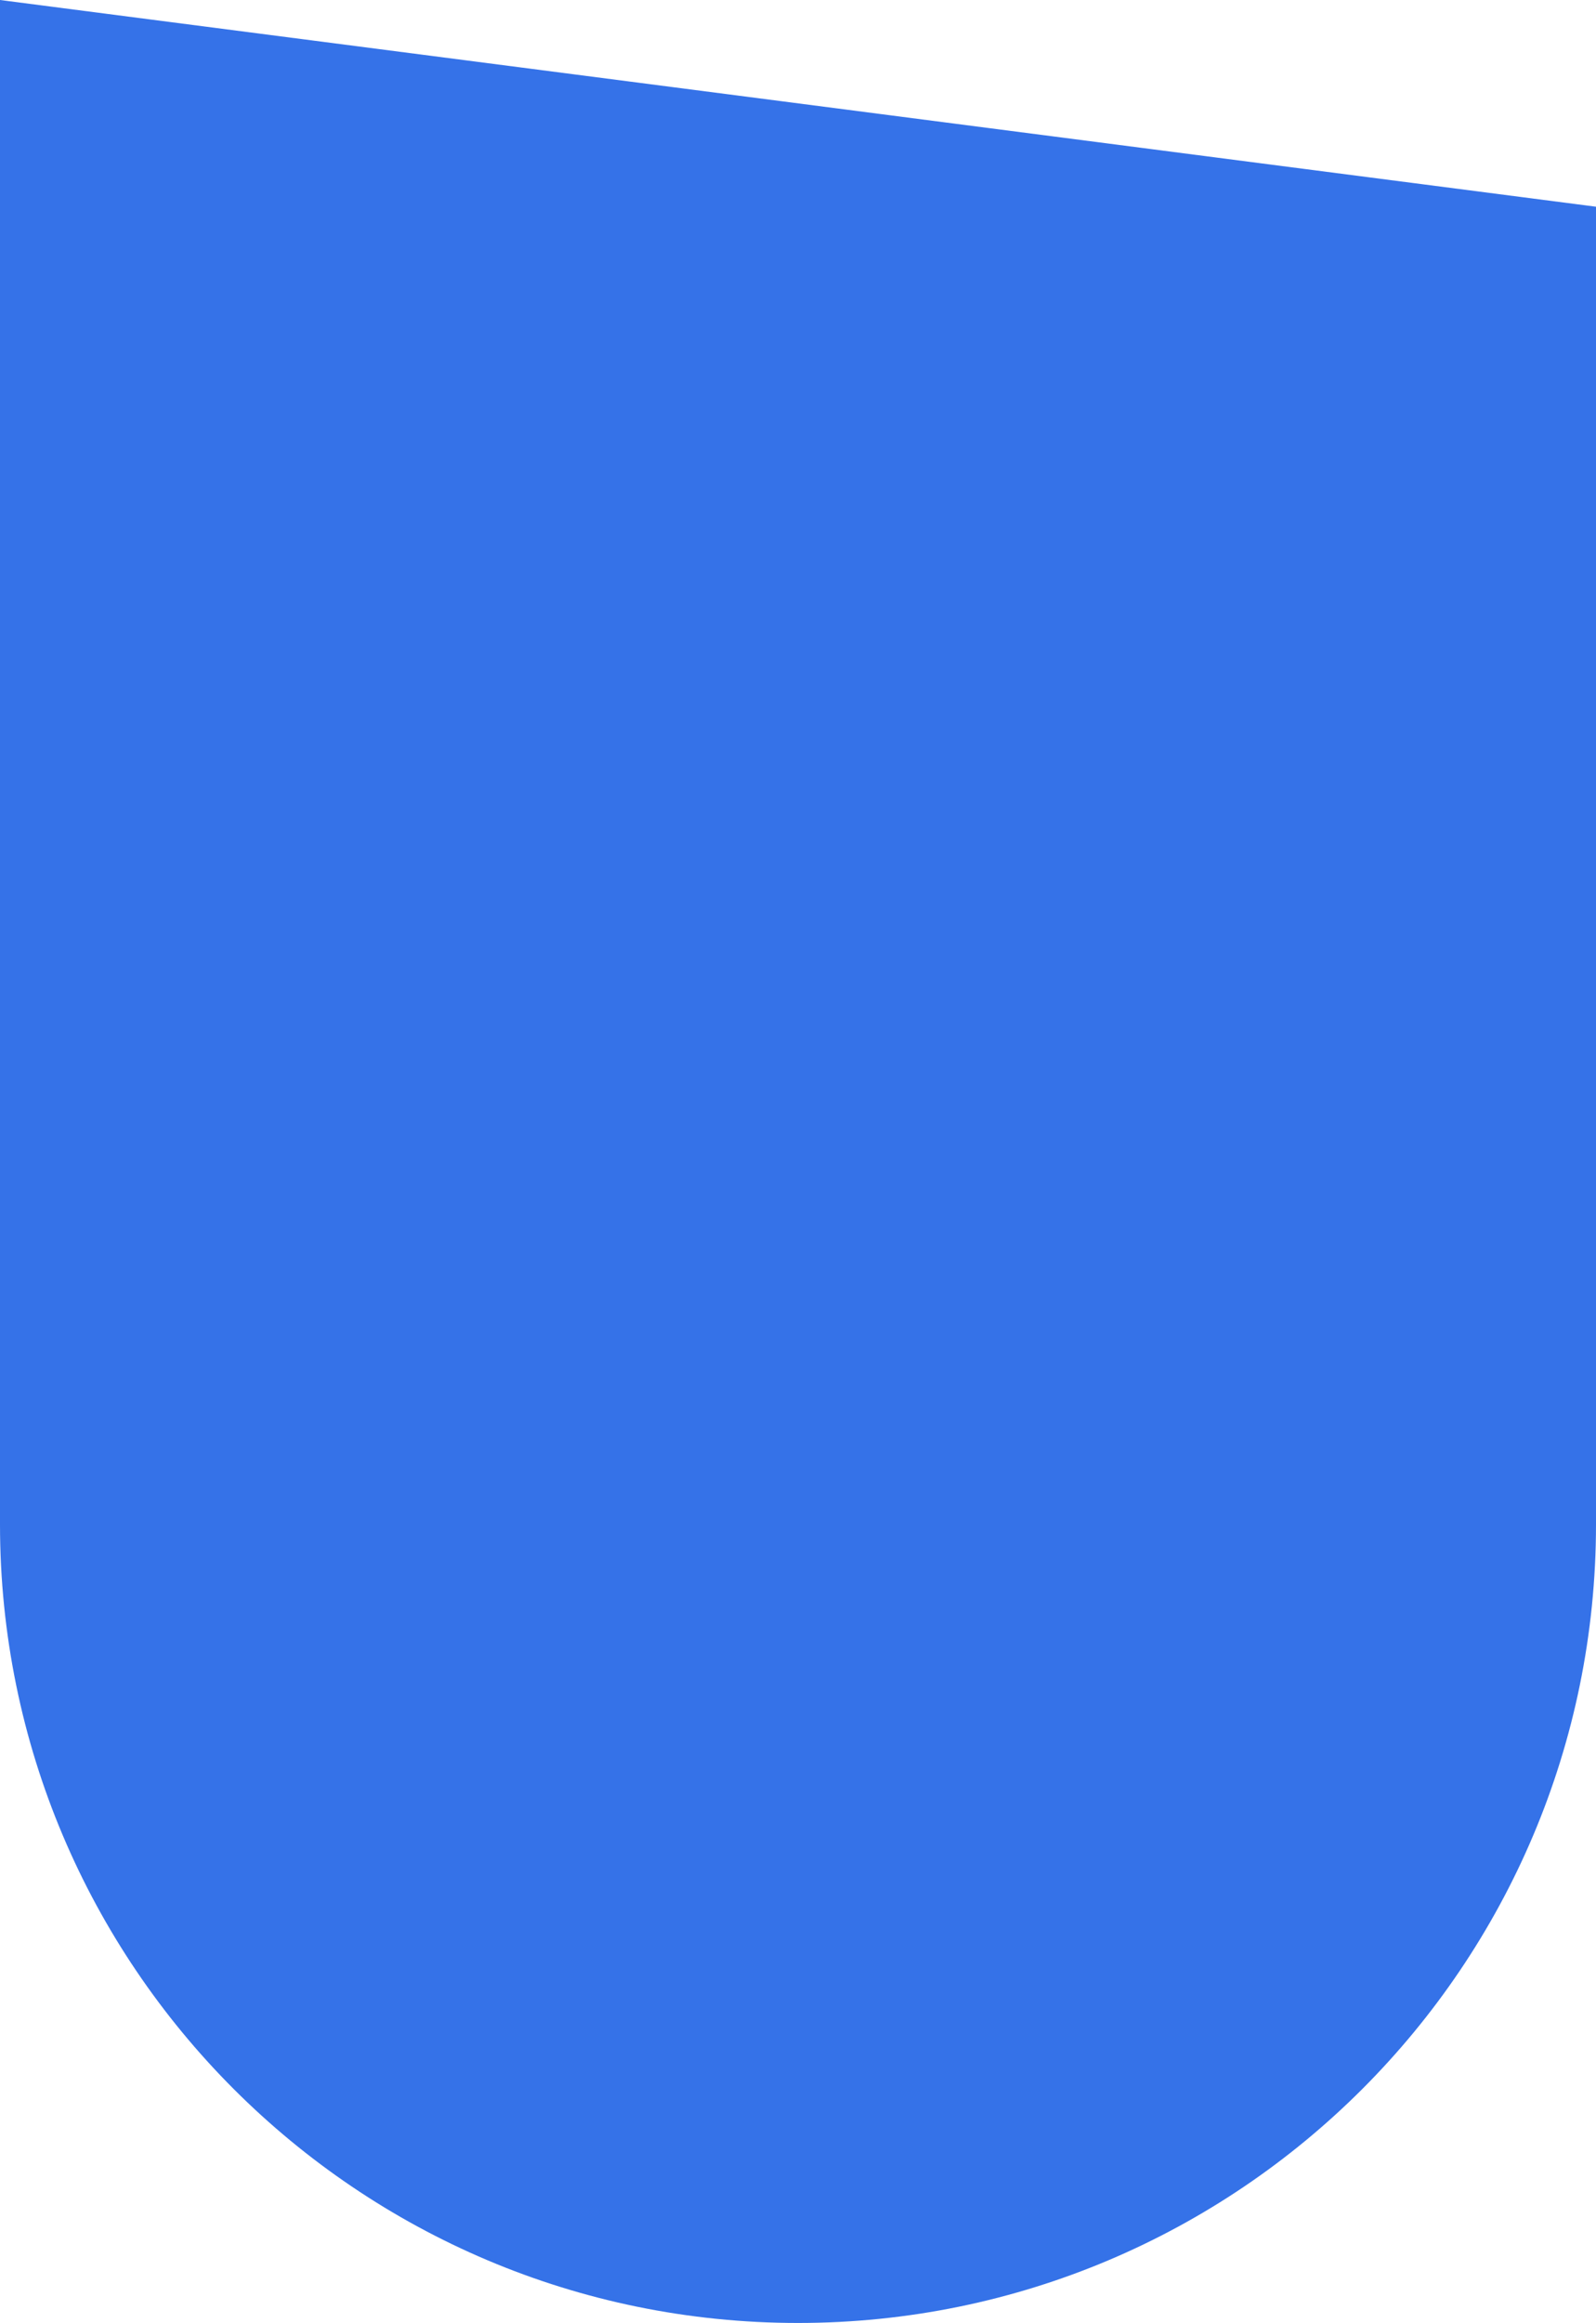 <svg width="537" height="781" viewBox="0 0 537 781" fill="none" xmlns="http://www.w3.org/2000/svg">
<path d="M0 0L537 69.5V512.5C537 660.788 416.788 781 268.5 781V781C120.212 781 0 660.788 0 512.5V0Z" fill="#3572E8"/>
</svg>
